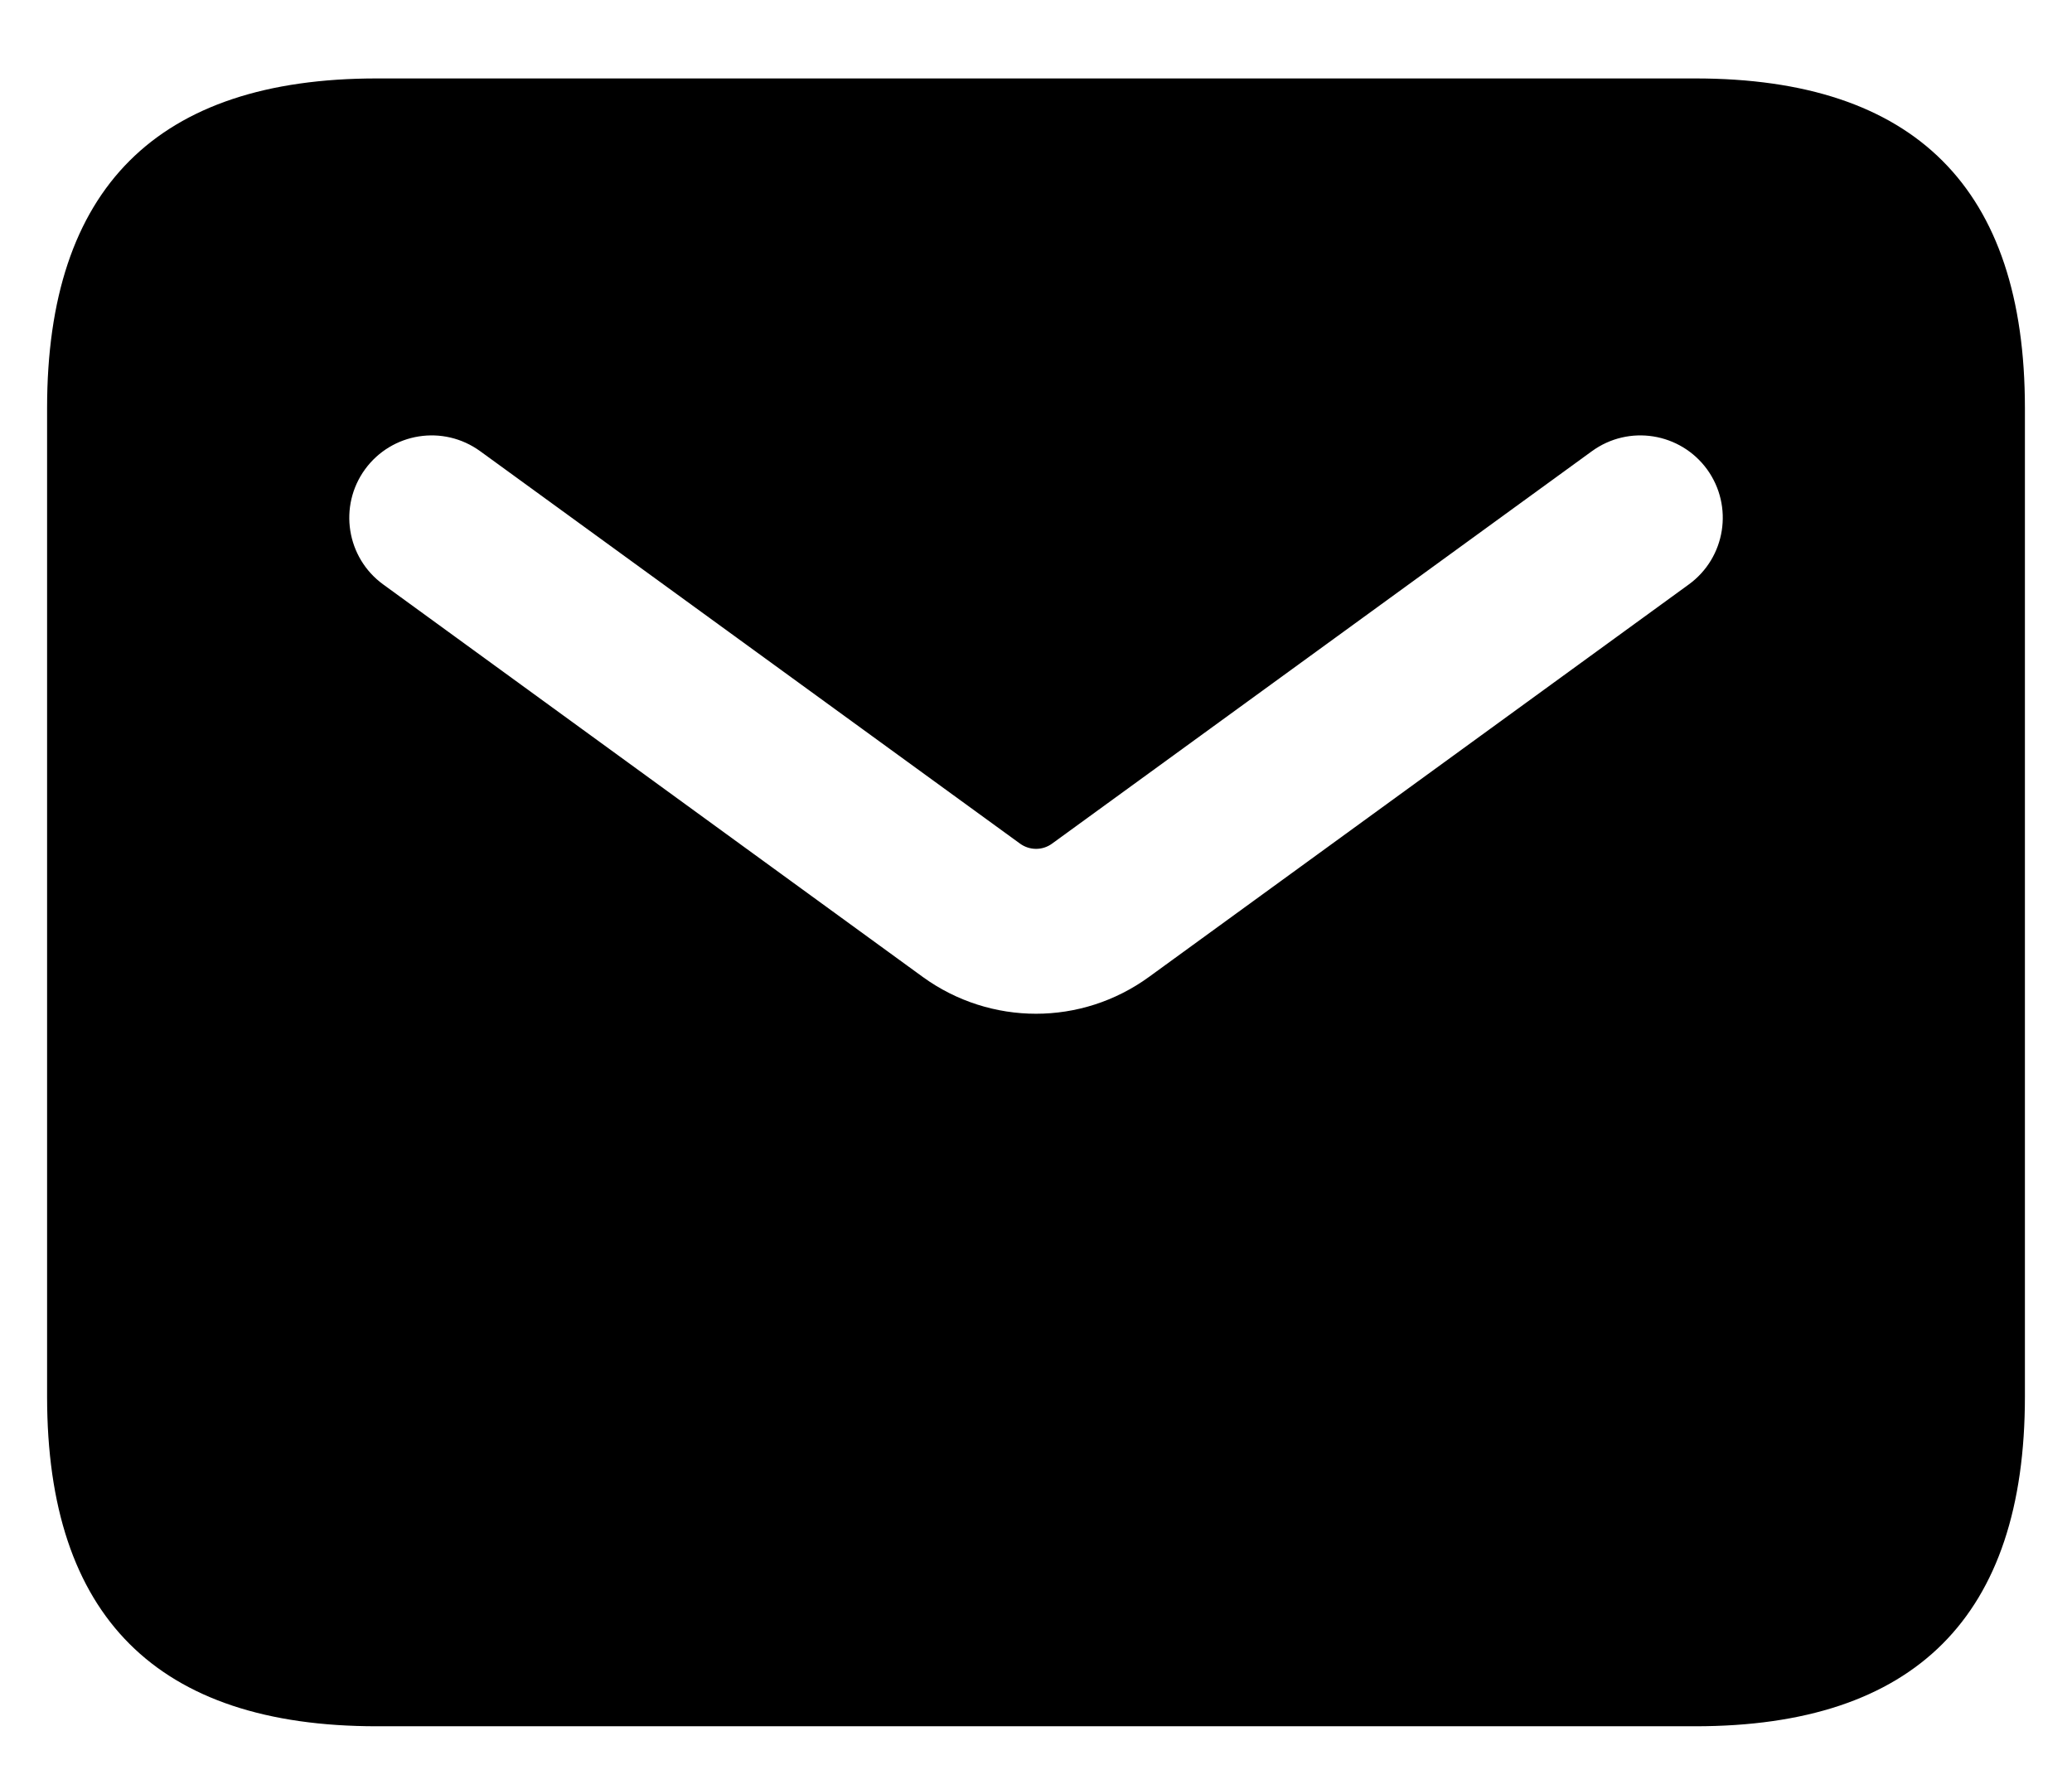 <svg width="22" height="19" viewBox="0 0 22 19" fill="none" xmlns="http://www.w3.org/2000/svg">
<path d="M18 0.833H4C1.667 0.833 0.5 2 0.5 4.333V14.833C0.5 17.167 1.667 18.333 4 18.333H18C20.333 18.333 21.5 17.167 21.5 14.833V4.333C21.5 2 20.333 0.833 18 0.833ZM17.931 6.207L12.201 10.374C11.841 10.636 11.42 10.766 11 10.766C10.58 10.766 10.158 10.636 9.799 10.376L4.069 6.207C3.678 5.923 3.592 5.375 3.876 4.984C4.16 4.595 4.705 4.506 5.099 4.792L10.83 8.959C10.932 9.033 11.069 9.034 11.171 8.959L16.902 4.792C17.295 4.506 17.841 4.595 18.125 4.984C18.409 5.376 18.322 5.923 17.931 6.207Z" fill="black"/>
</svg>
